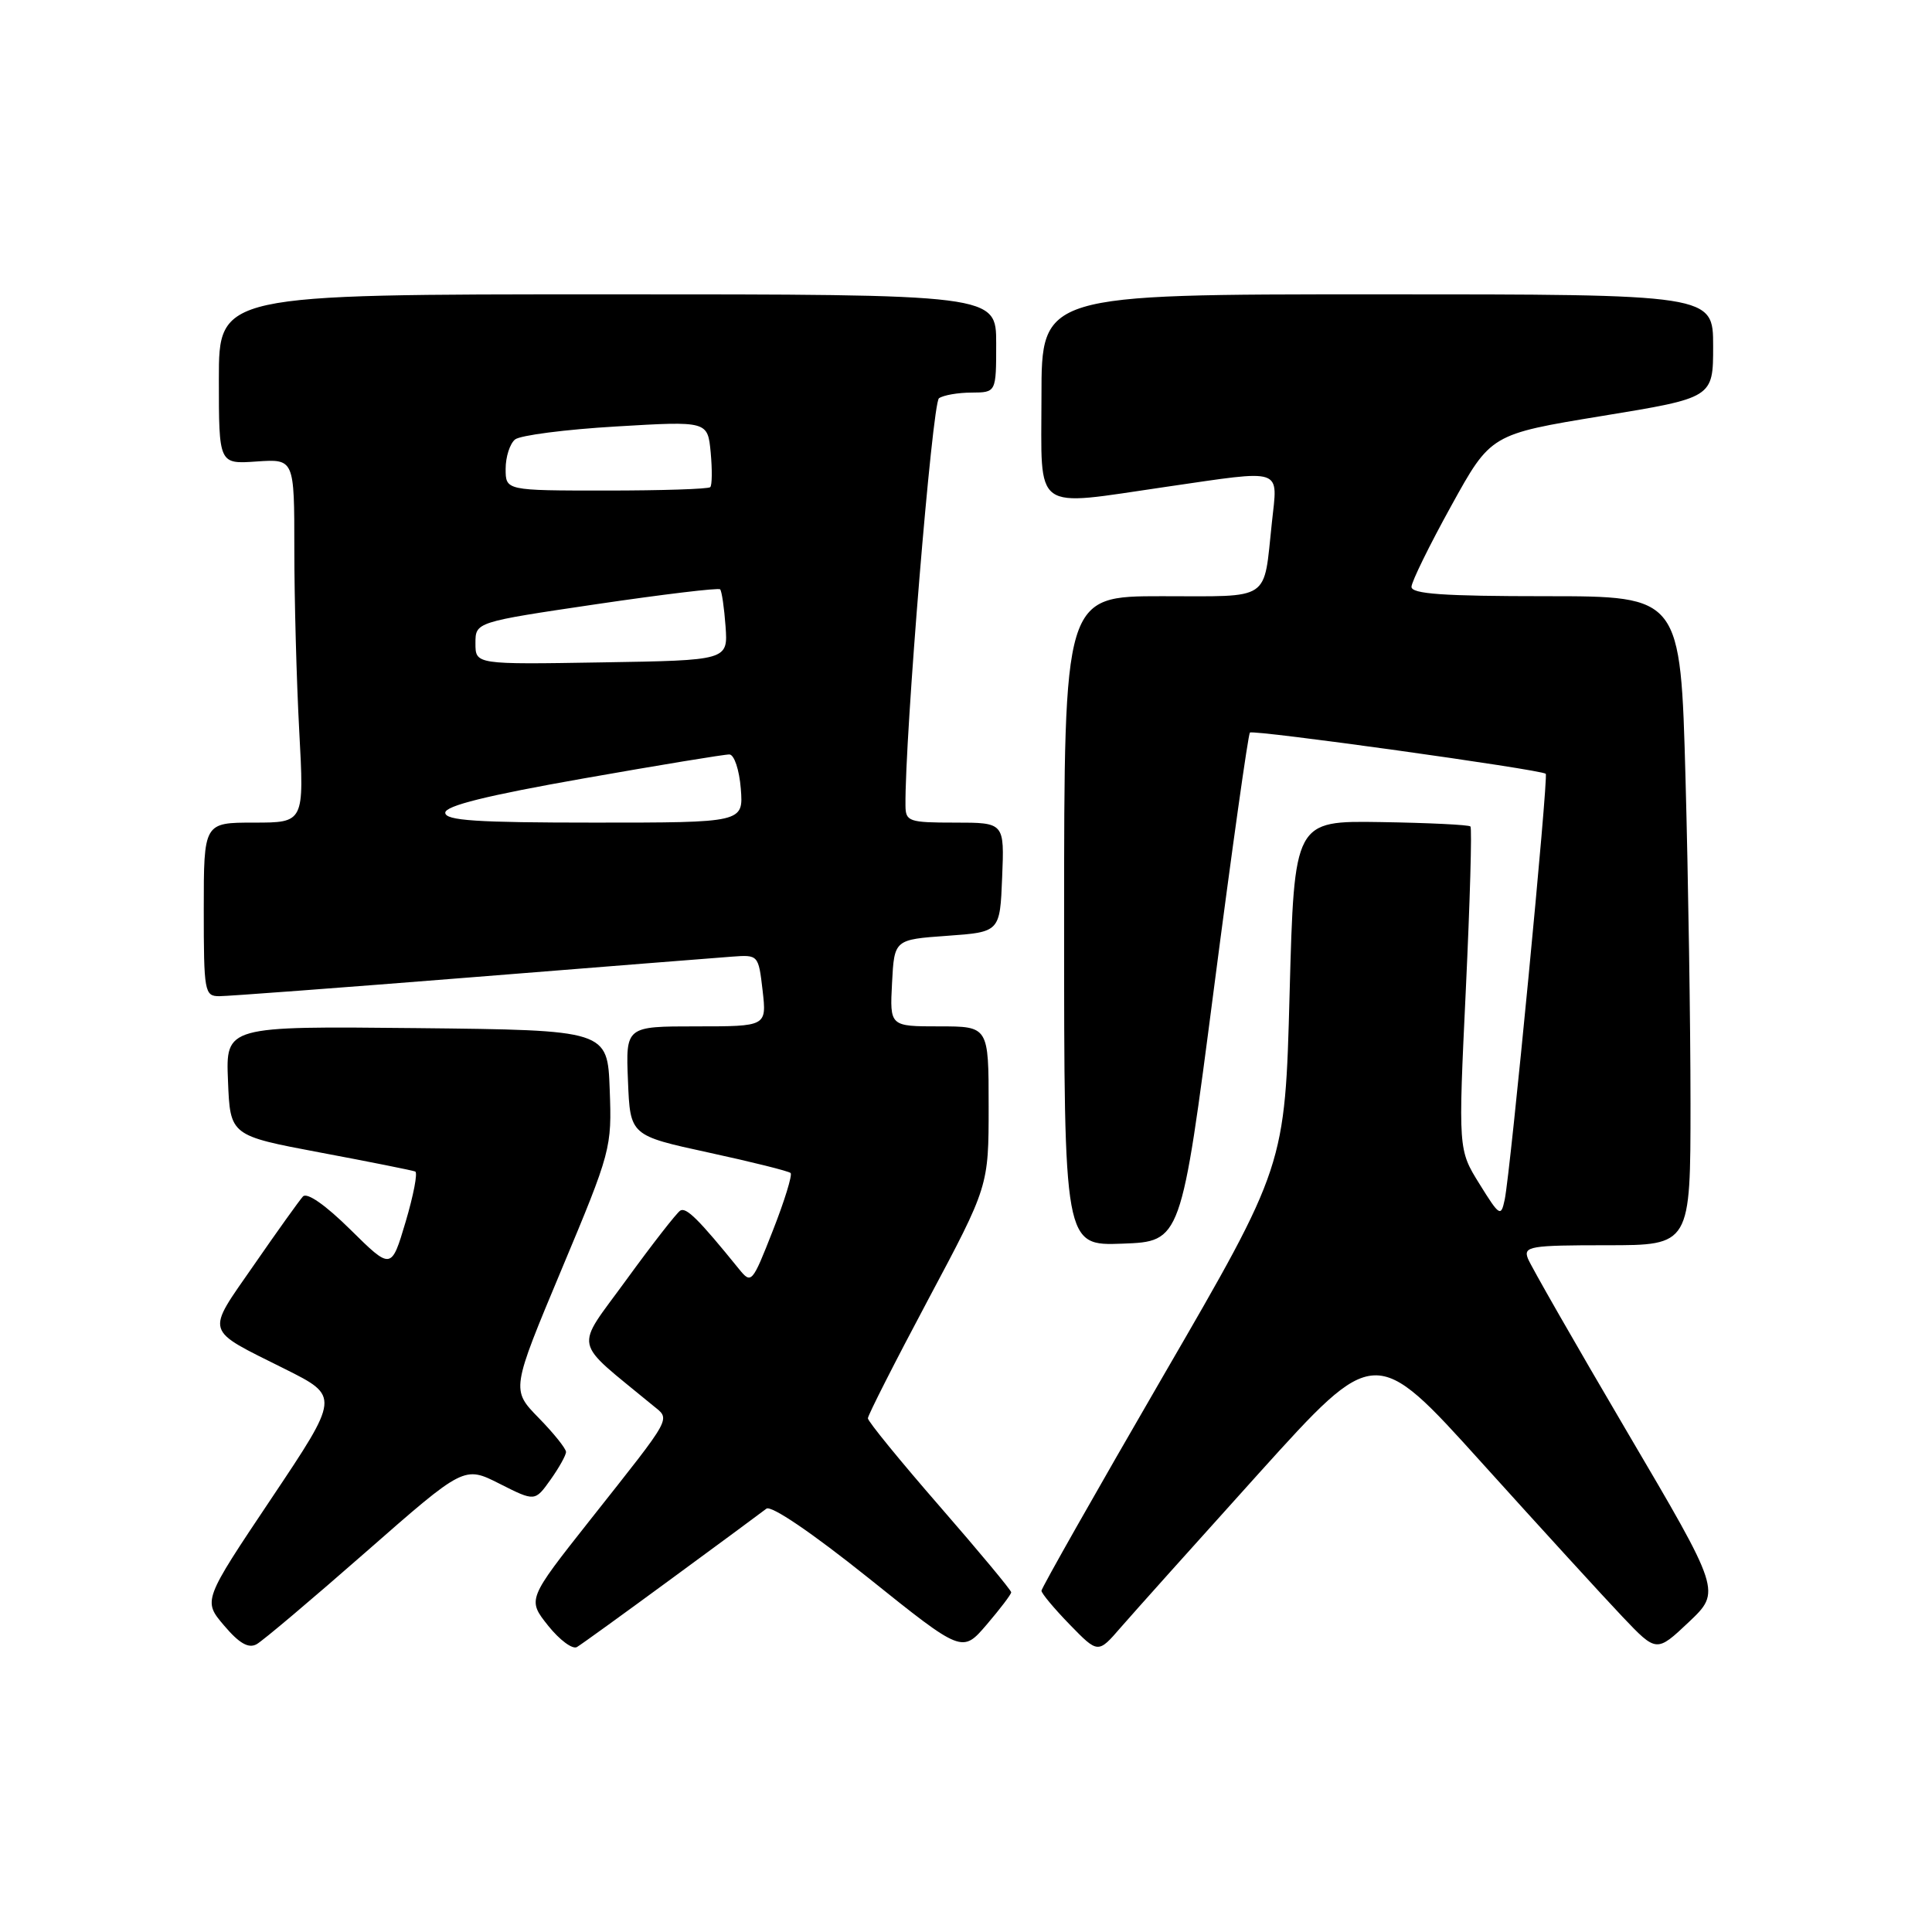 <?xml version="1.0" encoding="UTF-8" standalone="no"?>
<!DOCTYPE svg PUBLIC "-//W3C//DTD SVG 1.1//EN" "http://www.w3.org/Graphics/SVG/1.1/DTD/svg11.dtd" >
<svg xmlns="http://www.w3.org/2000/svg" xmlns:xlink="http://www.w3.org/1999/xlink" version="1.1" viewBox="0 0 256 256">
 <g >
 <path fill="currentColor"
d=" M 48.50 205.63 C 61.50 194.23 61.50 194.23 66.19 196.60 C 70.88 198.97 70.88 198.97 72.94 196.08 C 74.07 194.49 75.00 192.83 75.00 192.39 C 75.00 191.95 73.37 189.91 71.37 187.87 C 67.74 184.15 67.74 184.15 74.41 168.21 C 80.97 152.55 81.08 152.12 80.79 144.38 C 80.50 136.50 80.50 136.50 55.21 136.23 C 29.91 135.97 29.91 135.97 30.21 143.22 C 30.50 150.47 30.50 150.47 42.45 152.72 C 49.02 153.95 54.68 155.09 55.02 155.23 C 55.37 155.38 54.79 158.38 53.75 161.89 C 51.85 168.28 51.85 168.28 46.43 162.93 C 43.12 159.66 40.68 157.96 40.14 158.54 C 39.66 159.07 36.73 163.16 33.64 167.63 C 27.23 176.88 26.96 176.00 37.76 181.40 C 45.01 185.03 45.01 185.03 35.95 198.57 C 26.89 212.10 26.89 212.10 29.70 215.40 C 31.70 217.76 32.93 218.46 34.00 217.87 C 34.83 217.41 41.35 211.90 48.50 205.63 Z  M 89.00 209.17 C 95.33 204.53 100.97 200.36 101.55 199.91 C 102.17 199.42 107.56 203.08 115.05 209.07 C 127.50 219.05 127.50 219.05 130.74 215.27 C 132.51 213.20 133.98 211.27 133.99 210.99 C 133.99 210.71 129.72 205.58 124.50 199.58 C 119.28 193.58 115.00 188.34 115.00 187.93 C 115.00 187.53 118.60 180.44 123.00 172.18 C 131.00 157.17 131.00 157.17 131.00 146.59 C 131.00 136.00 131.00 136.00 124.45 136.00 C 117.90 136.00 117.90 136.00 118.20 130.25 C 118.50 124.50 118.50 124.50 125.50 124.00 C 132.50 123.50 132.50 123.50 132.79 116.25 C 133.09 109.00 133.09 109.00 126.54 109.00 C 120.43 109.00 120.00 108.85 119.98 106.75 C 119.88 97.77 123.53 53.37 124.42 52.77 C 125.01 52.36 126.96 52.02 128.75 52.02 C 132.00 52.00 132.00 52.00 132.00 45.50 C 132.00 39.00 132.00 39.00 80.50 39.00 C 29.00 39.00 29.00 39.00 29.00 50.25 C 29.00 61.50 29.00 61.50 34.00 61.15 C 39.00 60.81 39.00 60.81 39.00 72.75 C 39.00 79.31 39.29 90.16 39.65 96.84 C 40.31 109.00 40.31 109.00 33.65 109.00 C 27.00 109.00 27.00 109.00 27.00 120.50 C 27.00 131.44 27.10 132.00 29.06 132.00 C 30.19 132.00 45.15 130.88 62.31 129.51 C 79.46 128.14 95.08 126.90 97.00 126.76 C 100.48 126.50 100.50 126.53 101.05 131.25 C 101.59 136.00 101.59 136.00 92.25 136.00 C 82.91 136.00 82.91 136.00 83.21 143.23 C 83.50 150.46 83.50 150.46 93.90 152.72 C 99.62 153.96 104.51 155.18 104.76 155.43 C 105.01 155.68 103.96 159.11 102.41 163.05 C 99.66 170.06 99.56 170.17 97.91 168.14 C 92.62 161.61 90.93 159.92 90.14 160.41 C 89.66 160.71 86.45 164.83 83.01 169.56 C 76.09 179.09 75.72 177.32 86.46 186.19 C 88.87 188.18 89.36 187.28 78.18 201.42 C 69.87 211.94 69.87 211.94 72.63 215.41 C 74.15 217.31 75.87 218.59 76.45 218.24 C 77.03 217.90 82.67 213.82 89.00 209.17 Z  M 166.85 195.17 C 182.21 178.16 182.21 178.16 196.35 193.83 C 204.13 202.45 212.52 211.63 215.00 214.24 C 219.50 218.97 219.50 218.97 223.78 214.93 C 228.05 210.88 228.05 210.88 215.58 189.69 C 208.73 178.04 202.82 167.71 202.45 166.75 C 201.84 165.15 202.73 165.00 212.89 165.00 C 224.00 165.00 224.00 165.00 224.00 146.16 C 224.00 135.80 223.70 116.45 223.34 103.16 C 222.68 79.00 222.68 79.00 204.84 79.00 C 191.22 79.00 187.01 78.70 187.03 77.75 C 187.05 77.06 189.42 72.23 192.30 67.02 C 197.53 57.54 197.53 57.54 212.27 55.12 C 227.00 52.71 227.00 52.71 227.00 45.86 C 227.00 39.00 227.00 39.00 182.50 39.00 C 138.00 39.00 138.00 39.00 138.00 52.50 C 138.00 68.12 136.60 67.11 154.50 64.51 C 170.29 62.22 169.31 61.89 168.53 69.25 C 167.39 79.81 168.61 79.00 153.93 79.00 C 141.00 79.00 141.00 79.00 141.00 122.04 C 141.00 165.08 141.00 165.08 148.75 164.79 C 156.50 164.50 156.50 164.50 160.85 131.00 C 163.24 112.57 165.39 97.31 165.62 97.07 C 166.02 96.65 204.17 101.96 204.82 102.53 C 205.20 102.86 200.14 155.42 199.38 158.96 C 198.89 161.28 198.70 161.17 196.04 156.88 C 193.22 152.35 193.22 152.35 194.23 131.13 C 194.78 119.46 195.06 109.73 194.84 109.51 C 194.63 109.29 189.29 109.03 182.97 108.93 C 171.50 108.75 171.50 108.75 170.88 131.62 C 170.27 154.50 170.27 154.50 154.13 182.32 C 145.26 197.62 138.00 210.43 138.00 210.78 C 138.00 211.13 139.69 213.15 141.75 215.27 C 145.50 219.12 145.50 219.12 148.50 215.65 C 150.15 213.75 158.41 204.53 166.85 195.17 Z  M 59.00 107.69 C 59.00 106.77 64.50 105.41 77.25 103.16 C 87.29 101.39 96.02 99.95 96.65 99.97 C 97.29 99.99 97.96 102.01 98.16 104.50 C 98.51 109.00 98.51 109.00 78.76 109.00 C 63.13 109.00 59.00 108.73 59.00 107.69 Z  M 63.00 85.24 C 63.00 82.43 63.00 82.43 79.01 80.06 C 87.82 78.76 95.20 77.87 95.42 78.09 C 95.64 78.32 95.96 80.53 96.14 83.00 C 96.46 87.50 96.46 87.50 79.73 87.77 C 63.00 88.05 63.00 88.05 63.00 85.24 Z  M 67.00 62.12 C 67.00 60.54 67.56 58.79 68.25 58.23 C 68.94 57.68 74.96 56.90 81.64 56.51 C 93.77 55.79 93.77 55.79 94.17 59.95 C 94.38 62.23 94.36 64.31 94.11 64.55 C 93.87 64.80 87.67 65.00 80.33 65.00 C 67.00 65.00 67.00 65.00 67.00 62.12 Z "/>
</g>
</svg>